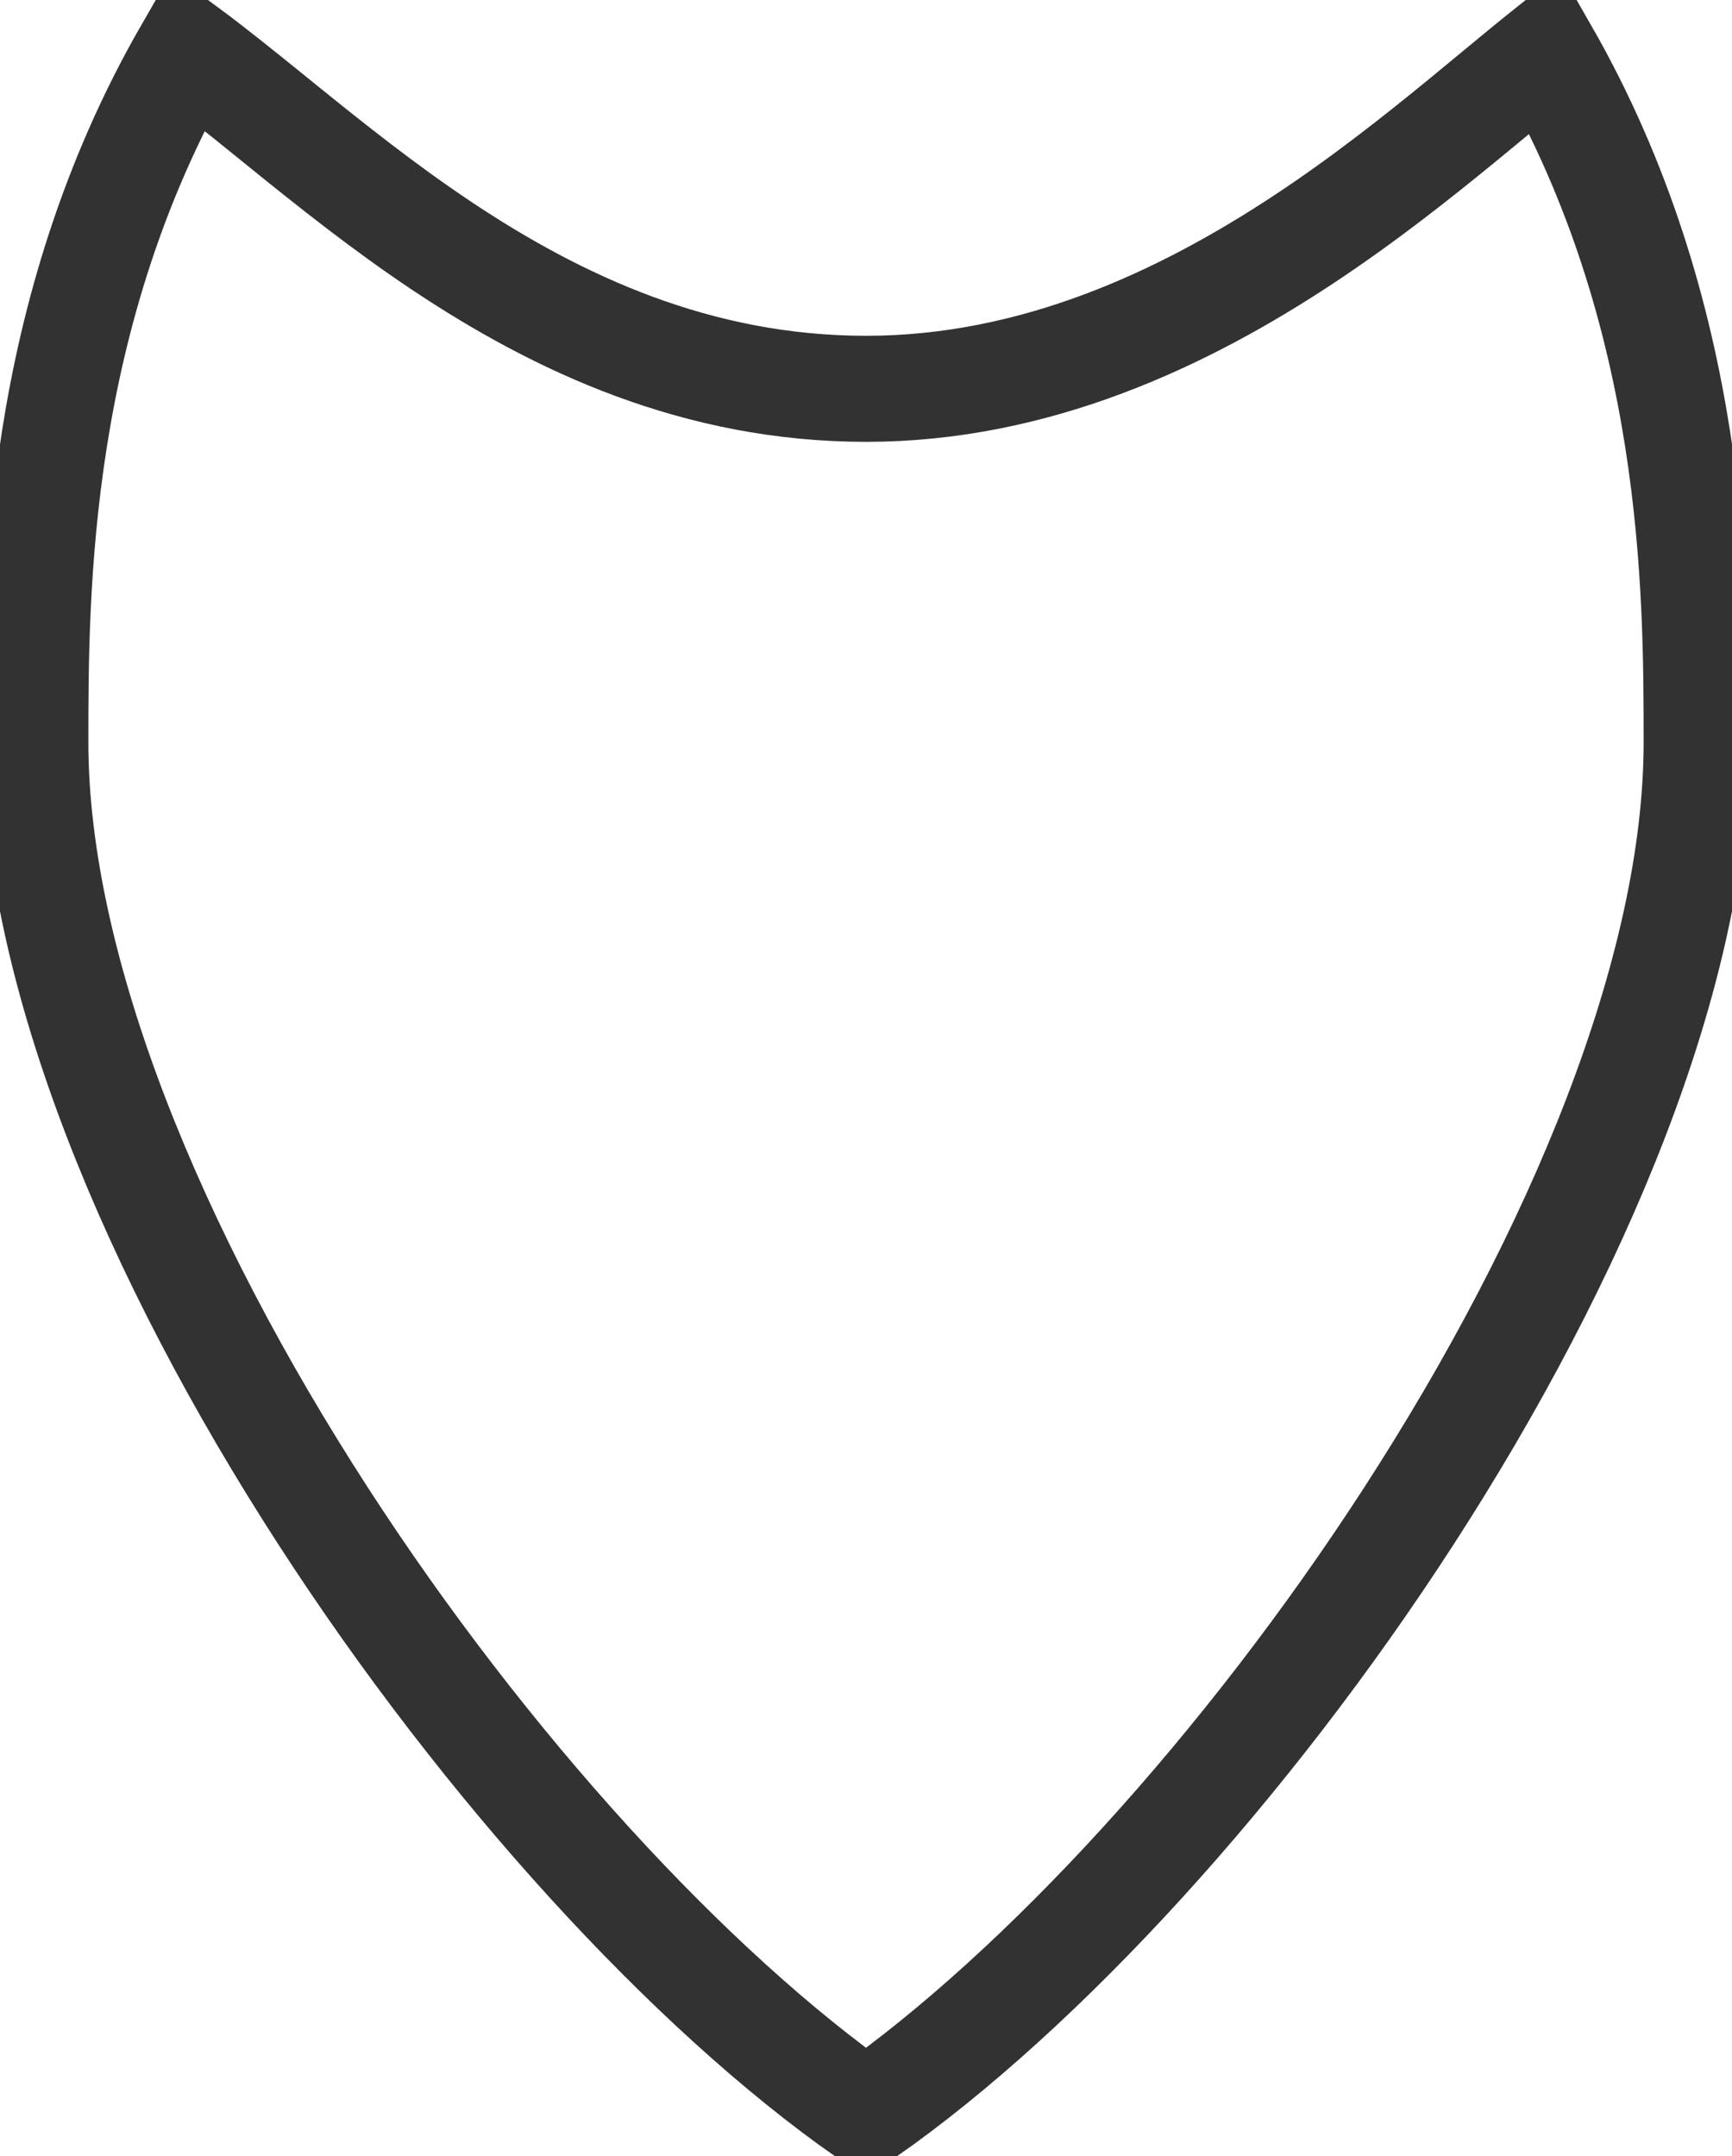 <svg width="49" height="61" viewBox="0 0 49 61" fill="none" xmlns="http://www.w3.org/2000/svg">
<path d="M48 21C48 27.477 44.624 35.528 39.848 42.906C35.255 50.001 29.48 56.297 24.5 59.788C19.52 56.297 13.745 50.001 9.152 42.906C4.376 35.528 1 27.477 1 21C1 16.679 1.012 8.903 5.308 1.438C6.051 1.988 6.844 2.63 7.712 3.332C7.823 3.423 7.936 3.514 8.05 3.606C9.384 4.684 10.865 5.866 12.499 6.957C15.771 9.14 19.717 11 24.505 11C29.299 11 33.496 9.01 36.883 6.772C38.58 5.65 40.093 4.452 41.388 3.39C41.728 3.112 42.049 2.846 42.353 2.594C42.854 2.179 43.308 1.803 43.721 1.473C47.988 8.928 48 16.686 48 21Z" stroke="#323232" stroke-width="3"/>
</svg>
